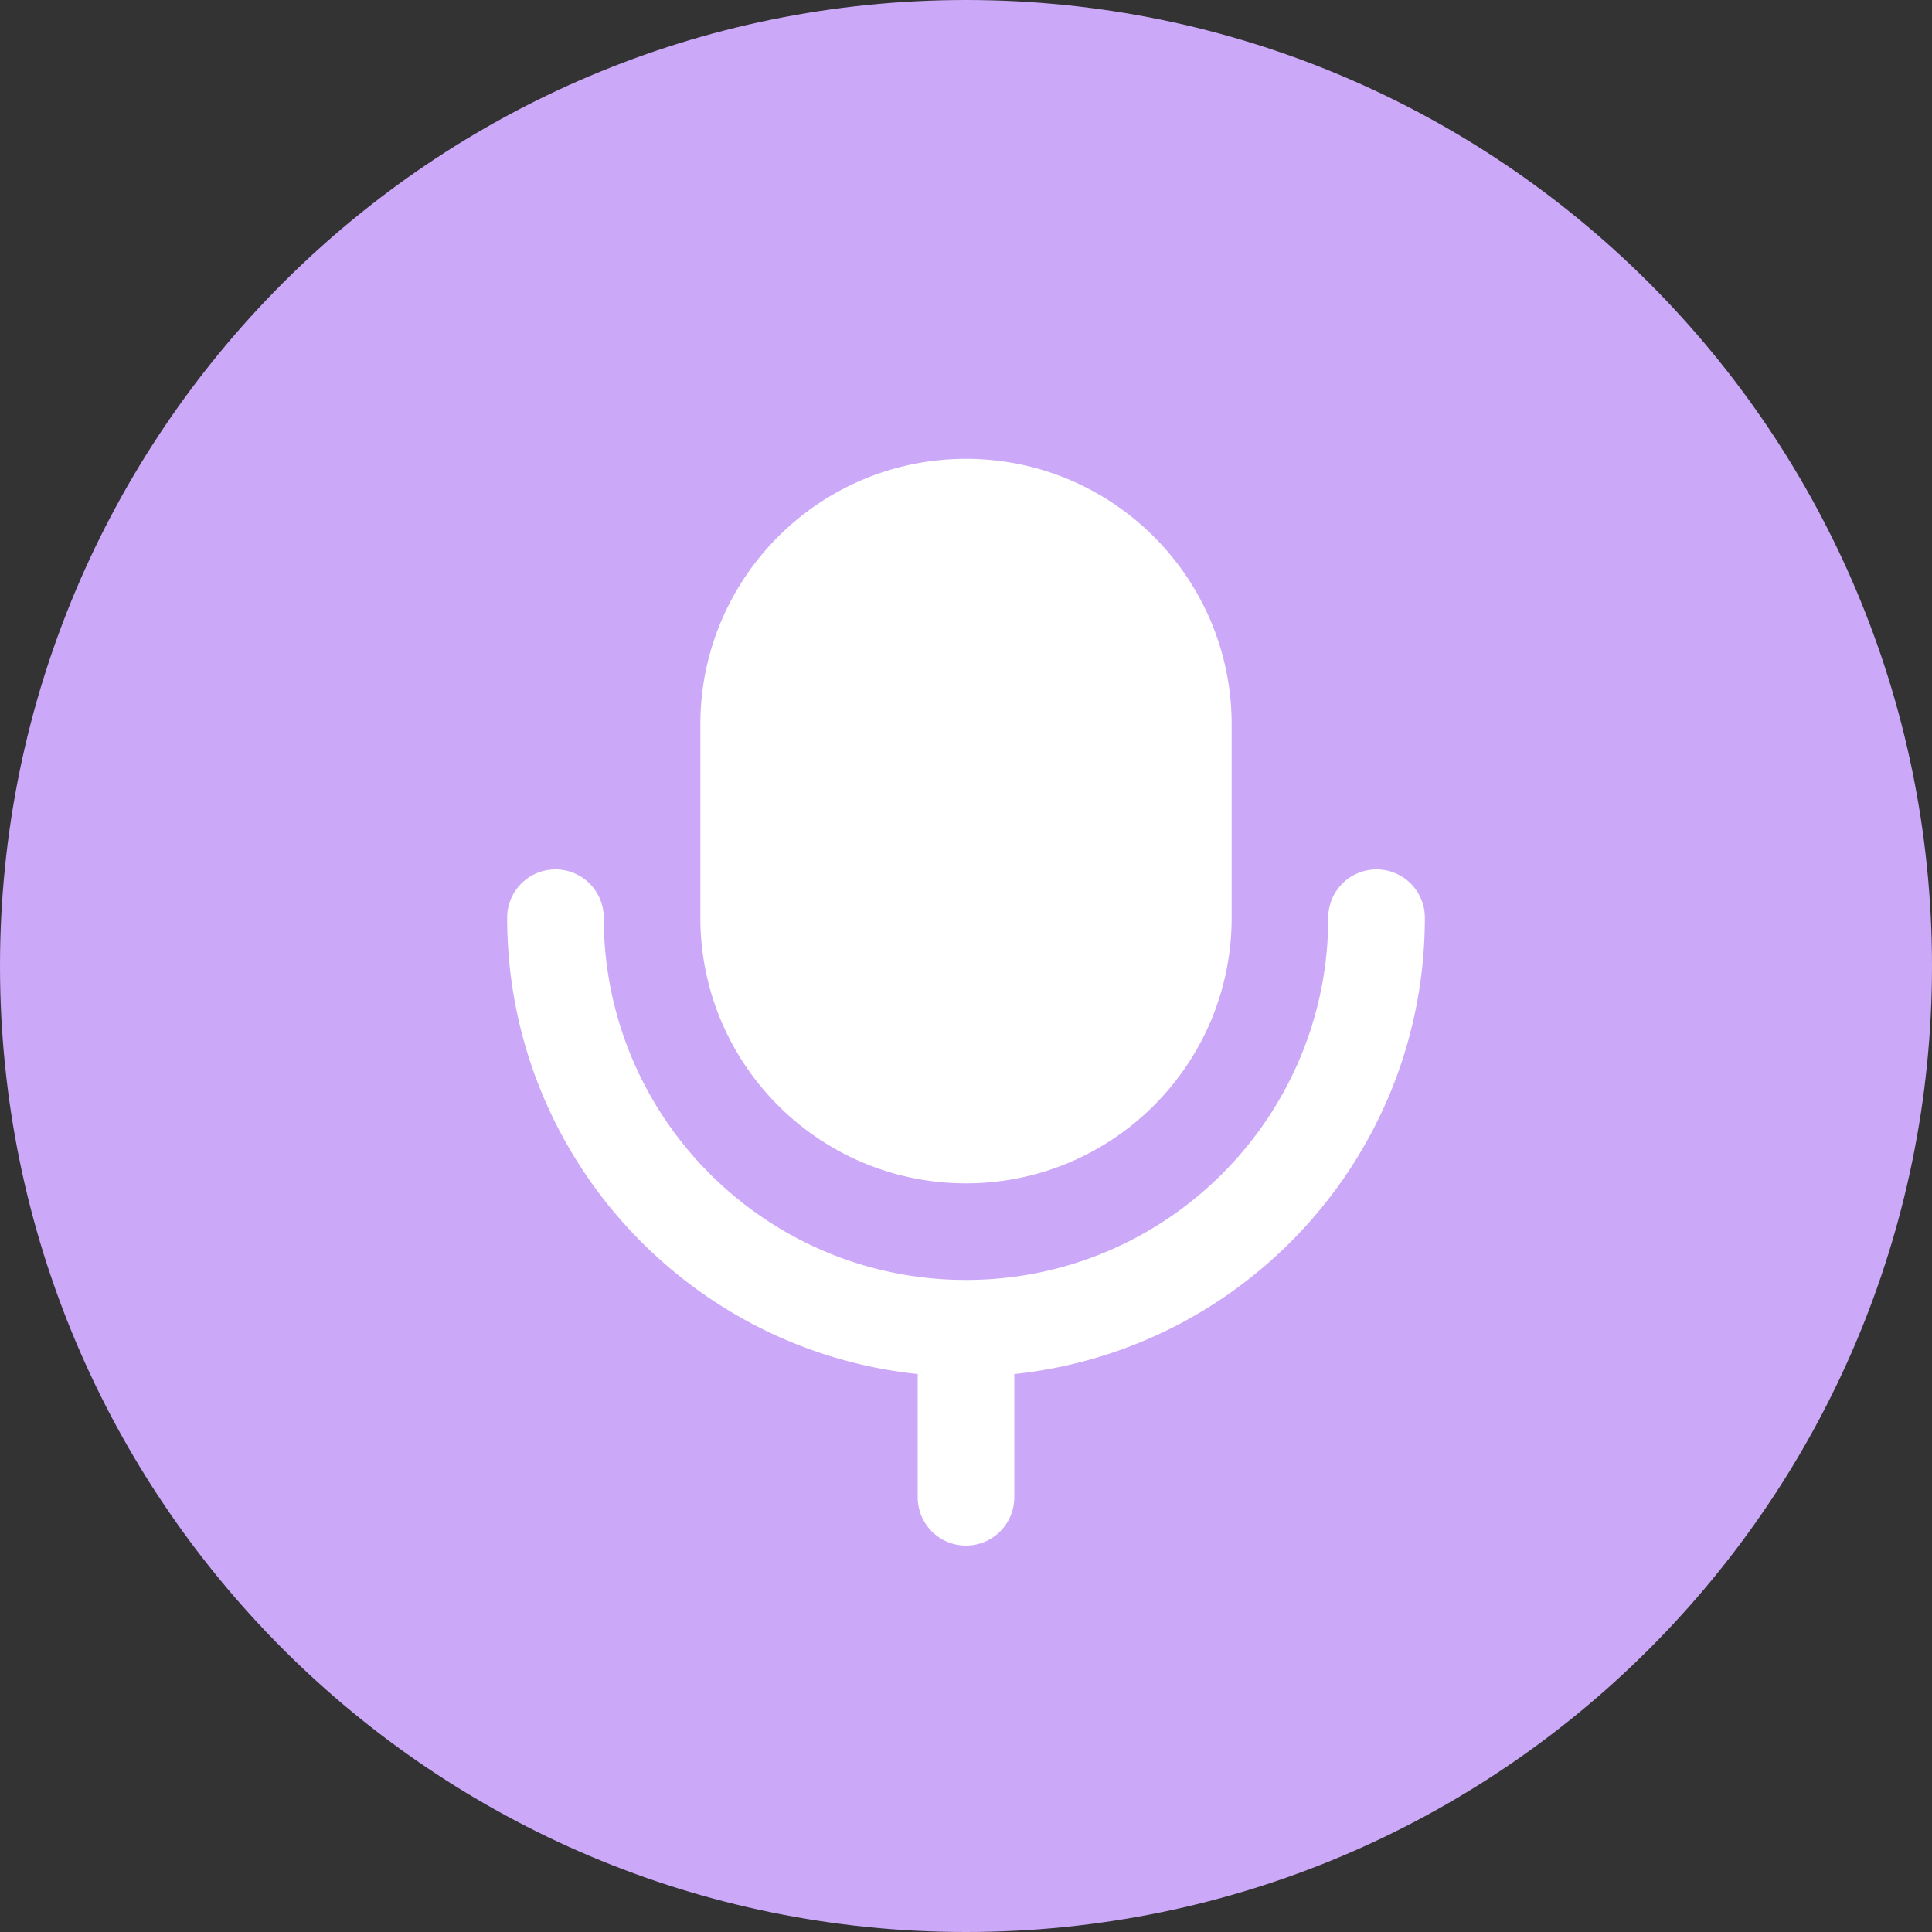 <svg t="1668813631575" class="icon" viewBox="0 0 1024 1024" version="1.1" xmlns="http://www.w3.org/2000/svg" p-id="26553" width="200" height="200"><rect x="0" y="0" width="1024" height="1024" fill="#333333" stroke="none"/><path d="M512 0c282.778 0 512 229.222 512 512S794.778 1024 512 1024 0 794.778 0 512 229.222 0 512 0" fill="#cba8f8" p-id="26554" data-spm-anchor-id="a313x.7781069.0.i16" class=""></path><path d="M729.6 460.8a25.6 25.6 0 0 1 25.6 25.6c0 125.696-95.347 229.107-217.651 241.869 0.038 0.448 0.051 0.896 0.051 1.331v64a25.6 25.6 0 1 1-51.2 0v-64l0.051-1.331C364.147 715.52 268.8 612.096 268.8 486.4a25.6 25.6 0 1 1 51.2 0c0 106.035 85.965 192 192 192 106.035 0 192-85.965 192-192a25.6 25.6 0 0 1 25.6-25.6zM512 243.2c77.76 0 140.8 63.04 140.8 140.8v102.4c0 77.76-63.04 140.8-140.8 140.8s-140.8-63.04-140.8-140.8v-102.4c0-77.76 63.04-140.8 140.8-140.8z" fill="#FFFFFF" p-id="26555"></path></svg>

